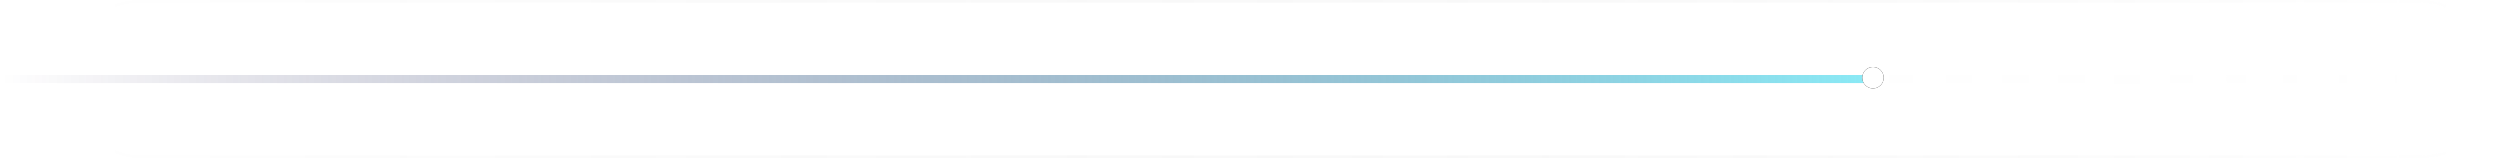 <?xml version="1.0" encoding="UTF-8"?>
<svg width="933px" height="59px" viewBox="0 0 933 59" version="1.1" xmlns="http://www.w3.org/2000/svg" xmlns:xlink="http://www.w3.org/1999/xlink">
    <!-- Generator: sketchtool 48.2 (47327) - http://www.bohemiancoding.com/sketch -->
    <title>DEA68652-06C9-4470-993A-FCF82F65E2AC</title>
    <desc>Created with sketchtool.</desc>
    <defs>
        <linearGradient x1="0%" y1="50%" x2="100%" y2="50%" id="linearGradient-1">
            <stop stop-color="#000000" stop-opacity="0" offset="0%"></stop>
            <stop stop-color="#FFFFFF" stop-opacity="0.1" offset="100%"></stop>
        </linearGradient>
        <linearGradient x1="100.556%" y1="50%" x2="19.662%" y2="50%" id="linearGradient-2">
            <stop stop-color="#FFFFFF" stop-opacity="0.05" offset="0%"></stop>
            <stop stop-color="#D8D8D8" stop-opacity="0" offset="100%"></stop>
        </linearGradient>
        <linearGradient x1="100%" y1="0%" x2="0%" y2="0%" id="linearGradient-3">
            <stop stop-color="#8AEAF6" offset="0%"></stop>
            <stop stop-color="#1D1048" stop-opacity="0" offset="100%"></stop>
        </linearGradient>
        <circle id="path-4" cx="699" cy="29" r="4"></circle>
        <filter x="-187.5%" y="-187.5%" width="475.0%" height="475.0%" filterUnits="objectBoundingBox" id="filter-5">
            <feOffset dx="0" dy="0" in="SourceAlpha" result="shadowOffsetOuter1"></feOffset>
            <feGaussianBlur stdDeviation="5" in="shadowOffsetOuter1" result="shadowBlurOuter1"></feGaussianBlur>
            <feColorMatrix values="0 0 0 0 1   0 0 0 0 1   0 0 0 0 1  0 0 0 0.3 0" type="matrix" in="shadowBlurOuter1"></feColorMatrix>
        </filter>
    </defs>
    <g id="token-head-slice" stroke="none" stroke-width="1" fill="none" fill-rule="evenodd" transform="translate(-277, -648)">
        <g id="Group-18" transform="translate(277, 648)">
            <rect id="Rectangle-9" stroke="url(#linearGradient-1)" x="23.5" y="0.5" width="909" height="58" rx="29"></rect>
            <rect id="Rectangle-8-Copy-5" fill="url(#linearGradient-2)" x="567" y="28" width="330" height="3" rx="1.5"></rect>
            <rect id="Rectangle-8" fill="url(#linearGradient-3)" x="0" y="28" width="700" height="3" rx="1.5"></rect>
            <g id="Oval-19">
                <use fill="black" fill-opacity="1" filter="url(#filter-5)" xlink:href="#path-4"></use>
                <use fill="#FFFFFF" fill-rule="evenodd" xlink:href="#path-4"></use>
            </g>
        </g>
    </g>
</svg>